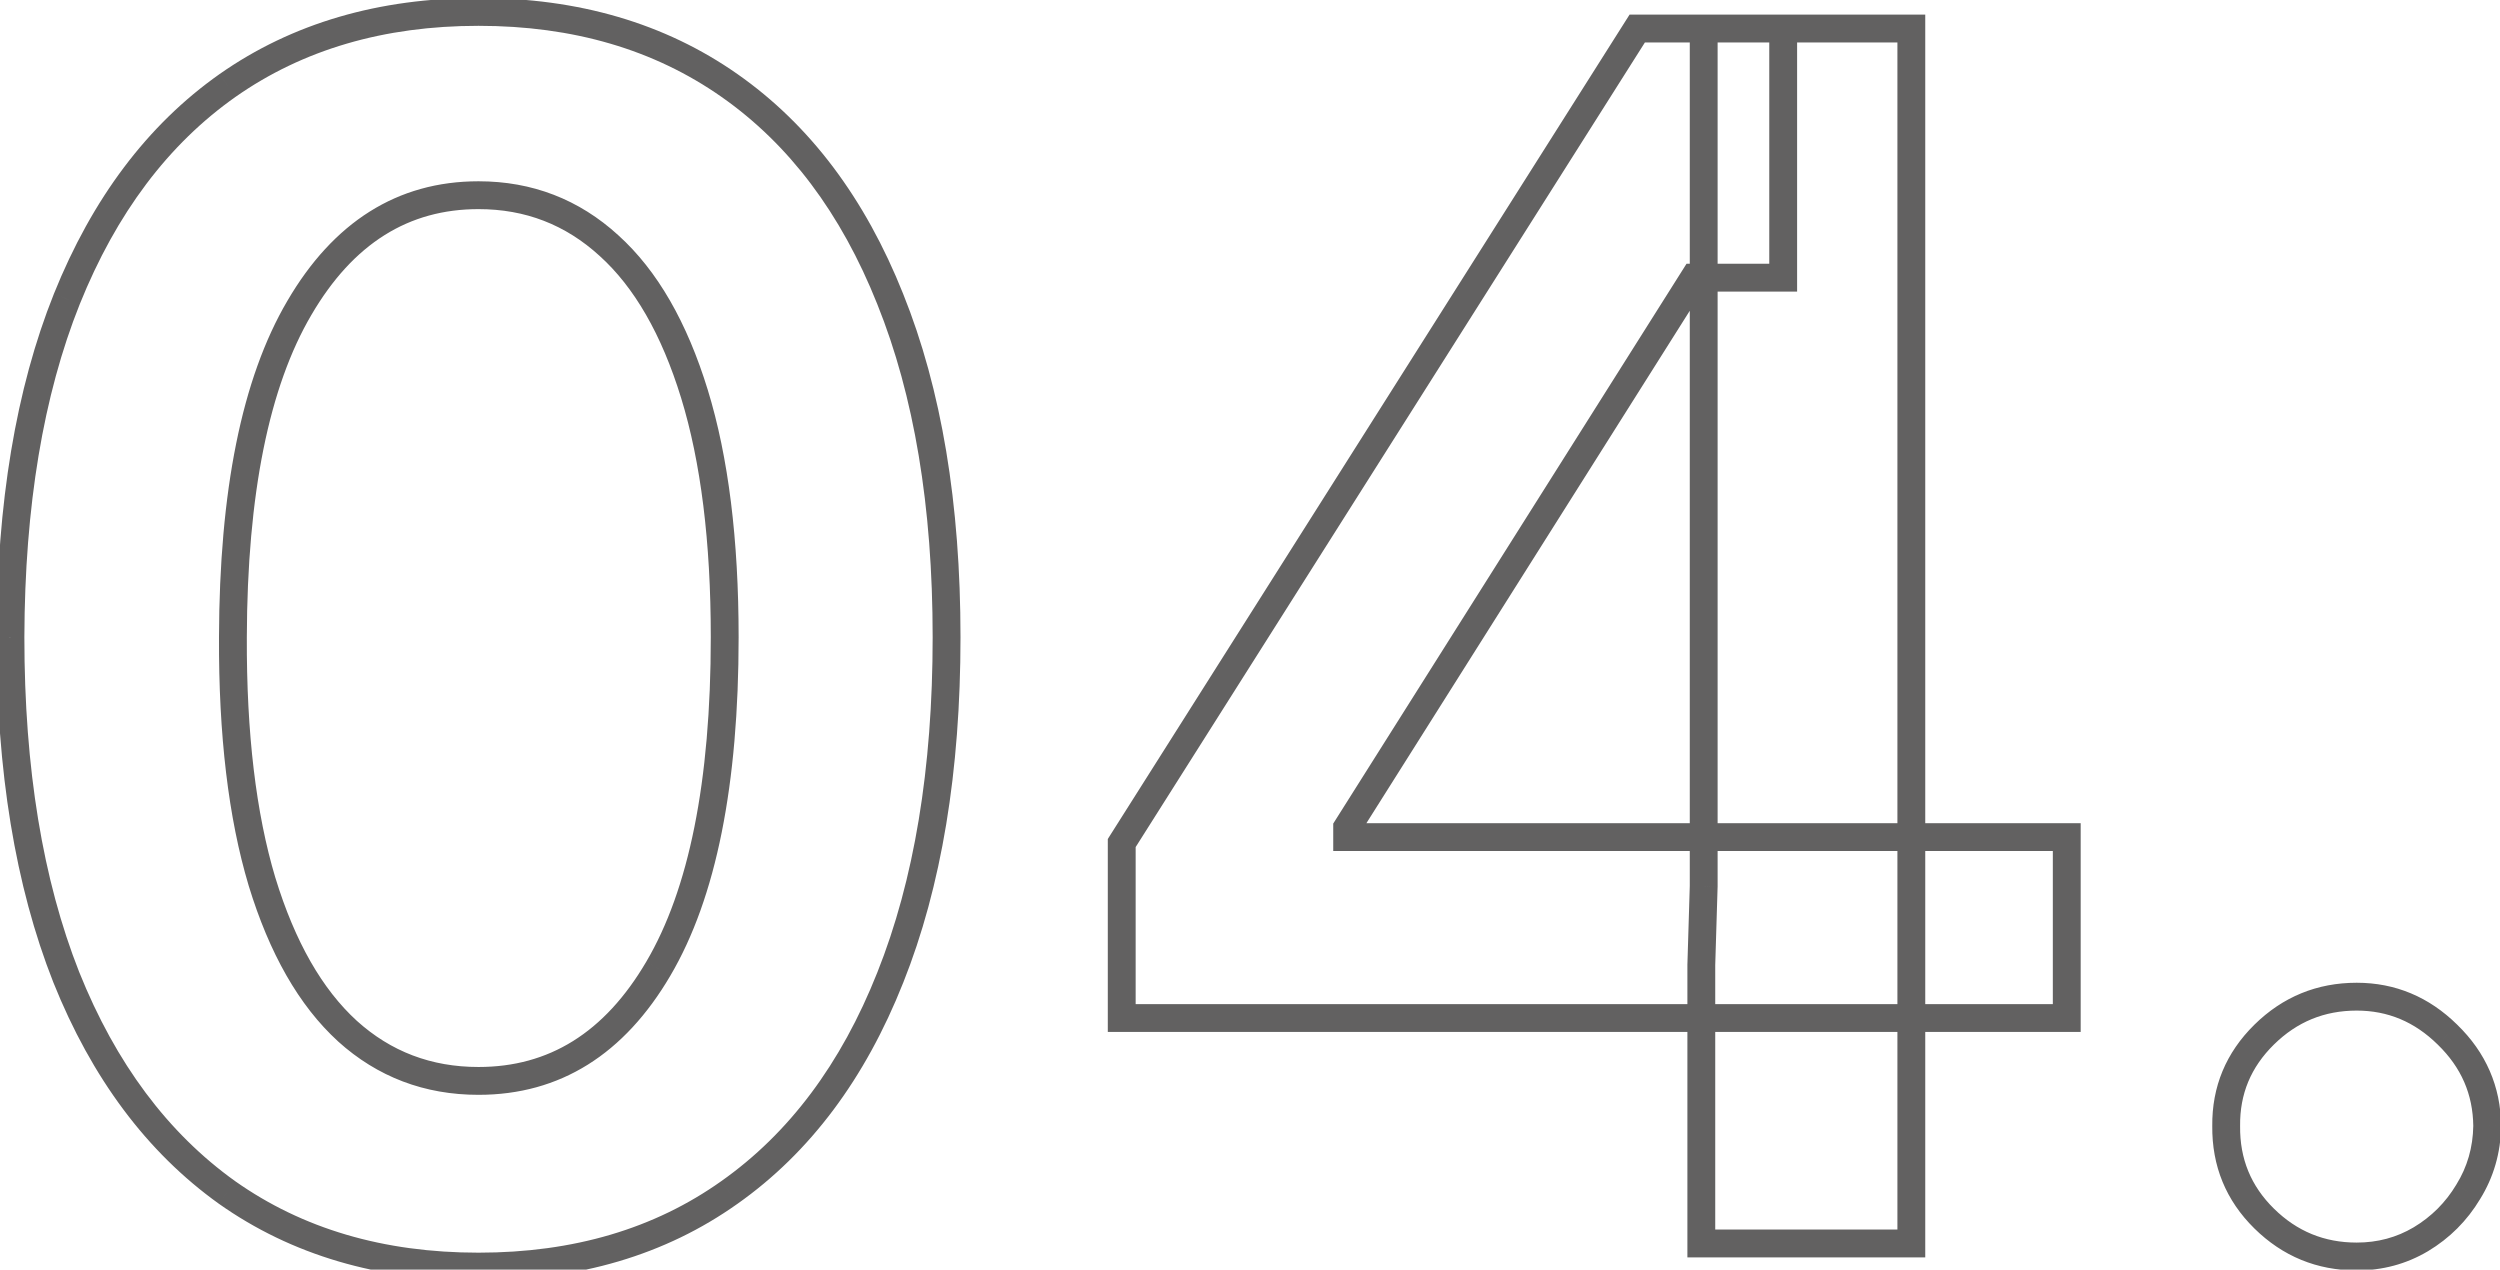 <svg width="191" height="97" viewBox="0 0 191 97" fill="none" xmlns="http://www.w3.org/2000/svg">
<path d="M17.341 91.102L16.722 91.967L16.728 91.971L17.341 91.102ZM5.059 74.65L4.07 75.041L4.072 75.046L5.059 74.65ZM0.798 48.68L-0.265 48.676V48.68H0.798ZM5.104 22.846L4.118 22.448L4.117 22.451L5.104 22.846ZM17.387 6.529L16.776 5.658L16.774 5.66L17.387 6.529ZM55.73 6.529L55.12 7.4L55.73 6.529ZM68.013 22.846L67.025 23.239L67.026 23.243L68.013 22.846ZM68.013 74.695L67.025 74.301L67.024 74.303L68.013 74.695ZM55.73 91.102L55.117 90.233L55.114 90.235L55.73 91.102ZM50.291 74.015L49.375 73.475L49.374 73.477L50.291 74.015ZM53.056 30.097L54.073 29.785L53.056 30.097ZM46.53 18.766L45.812 19.552L45.817 19.556L46.53 18.766ZM22.871 23.525L23.788 24.064L23.789 24.062L22.871 23.525ZM17.795 48.68L18.858 48.684L18.858 48.683L17.795 48.68ZM20.015 67.353L18.997 67.658L18.998 67.663L20.015 67.353ZM26.542 78.774L25.825 79.559L25.829 79.564L26.542 78.774ZM36.559 95.704C29.283 95.704 23.099 93.866 17.955 90.233L16.728 91.971C22.28 95.892 28.907 97.831 36.559 97.831V95.704ZM17.961 90.237C12.835 86.568 8.855 81.261 6.046 74.254L4.072 75.046C7.004 82.361 11.212 88.022 16.722 91.967L17.961 90.237ZM6.048 74.259C3.27 67.224 1.862 58.707 1.862 48.68H-0.265C-0.265 58.896 1.168 67.693 4.07 75.041L6.048 74.259ZM1.862 48.683C1.892 38.654 3.315 30.183 6.092 23.241L4.117 22.451C1.213 29.709 -0.235 38.461 -0.265 48.676L1.862 48.683ZM6.091 23.243C8.899 16.267 12.877 11.007 17.999 7.399L16.774 5.66C11.26 9.545 7.05 15.162 4.118 22.448L6.091 23.243ZM17.997 7.4C23.142 3.796 29.312 1.973 36.559 1.973V-0.154C28.938 -0.154 22.328 1.769 16.776 5.658L17.997 7.4ZM36.559 1.973C43.804 1.973 49.975 3.796 55.12 7.4L56.34 5.658C50.789 1.769 44.178 -0.154 36.559 -0.154V1.973ZM55.12 7.4C60.27 11.008 64.247 16.266 67.025 23.239L69.001 22.452C66.098 15.163 61.886 9.543 56.34 5.658L55.12 7.4ZM67.026 23.243C69.833 30.215 71.255 38.683 71.255 48.68H73.382C73.382 38.492 71.934 29.738 68.999 22.448L67.026 23.243ZM71.255 48.68C71.255 58.737 69.832 67.267 67.025 74.301L69.001 75.09C71.934 67.74 73.382 58.927 73.382 48.68H71.255ZM67.024 74.303C64.246 81.307 60.268 86.595 55.117 90.233L56.344 91.971C61.889 88.055 66.099 82.406 69.001 75.087L67.024 74.303ZM55.114 90.235C50.002 93.866 43.834 95.704 36.559 95.704V97.831C44.209 97.831 50.823 95.892 56.346 91.969L55.114 90.235ZM36.559 83.645C42.797 83.645 47.696 80.535 51.209 74.554L49.374 73.477C46.179 78.917 41.923 81.518 36.559 81.518V83.645ZM51.208 74.555C54.733 68.575 56.431 59.906 56.431 48.68H54.304C54.304 59.753 52.618 67.974 49.375 73.475L51.208 74.555ZM56.431 48.68C56.431 41.241 55.655 34.934 54.073 29.785L52.039 30.41C53.54 35.292 54.304 41.374 54.304 48.68H56.431ZM54.073 29.785C52.496 24.653 50.24 20.684 47.242 17.977L45.817 19.556C48.44 21.925 50.534 25.51 52.039 30.41L54.073 29.785ZM47.247 17.981C44.239 15.232 40.659 13.85 36.559 13.85V15.977C40.133 15.977 43.2 17.164 45.812 19.552L47.247 17.981ZM36.559 13.85C30.345 13.85 25.462 16.981 21.953 22.989L23.789 24.062C26.987 18.588 31.229 15.977 36.559 15.977V13.85ZM21.954 22.987C18.46 28.935 16.762 37.541 16.731 48.677L18.858 48.683C18.888 37.7 20.573 29.537 23.788 24.064L21.954 22.987ZM16.731 48.675C16.701 56.144 17.446 62.48 18.997 67.658L21.034 67.048C19.563 62.134 18.828 56.021 18.858 48.684L16.731 48.675ZM18.998 67.663C20.574 72.824 22.83 76.822 25.825 79.559L27.26 77.989C24.634 75.59 22.539 71.973 21.033 67.042L18.998 67.663ZM25.829 79.564C28.839 82.282 32.434 83.645 36.559 83.645V81.518C32.948 81.518 29.865 80.342 27.255 77.985L25.829 79.564ZM85.7 77.777H84.636V78.841H85.7V77.777ZM85.7 64.407L84.801 63.838L84.636 64.099V64.407H85.7ZM125.086 2.178V1.115H124.5L124.187 1.609L125.086 2.178ZM136.235 2.178H137.299V1.115H136.235V2.178ZM136.235 21.214V22.277H137.299V21.214H136.235ZM129.437 21.214V20.15H128.851L128.538 20.646L129.437 21.214ZM102.923 63.228L102.023 62.661L101.859 62.921V63.228H102.923ZM102.923 63.954H101.859V65.017H102.923V63.954ZM157.9 63.954H158.964V62.89H157.9V63.954ZM157.9 77.777V78.841H158.964V77.777H157.9ZM129.981 95H128.917V96.064H129.981V95ZM129.981 73.698L128.918 73.666L128.917 73.682V73.698H129.981ZM130.162 67.715L131.225 67.748L131.226 67.732V67.715H130.162ZM130.162 2.178V1.115H129.099V2.178H130.162ZM146.025 2.178H147.089V1.115H146.025V2.178ZM146.025 95V96.064H147.089V95H146.025ZM86.764 77.777V64.407H84.636V77.777H86.764ZM86.599 64.976L125.985 2.747L124.187 1.609L84.801 63.838L86.599 64.976ZM125.086 3.242H136.235V1.115H125.086V3.242ZM135.172 2.178V21.214H137.299V2.178H135.172ZM136.235 20.15H129.437V22.277H136.235V20.15ZM128.538 20.646L102.023 62.661L103.822 63.796L130.336 21.782L128.538 20.646ZM101.859 63.228V63.954H103.987V63.228H101.859ZM102.923 65.017H157.9V62.89H102.923V65.017ZM156.836 63.954V77.777H158.964V63.954H156.836ZM157.9 76.714H85.7V78.841H157.9V76.714ZM131.044 95V73.698H128.917V95H131.044ZM131.044 73.73L131.225 67.748L129.099 67.683L128.918 73.666L131.044 73.73ZM131.226 67.715V2.178H129.099V67.715H131.226ZM130.162 3.242H146.025V1.115H130.162V3.242ZM144.962 2.178V95H147.089V2.178H144.962ZM146.025 93.936H129.981V96.064H146.025V93.936ZM172.981 93.096L172.235 93.854L172.981 93.096ZM170.081 86.026L171.144 86.038L171.144 86.026L171.144 86.014L170.081 86.026ZM172.981 79.046L173.727 79.804L172.981 79.046ZM186.986 79.046L186.24 79.804L186.246 79.81L186.986 79.046ZM190.023 86.026L191.086 86.043L191.086 86.029L191.086 86.014L190.023 86.026ZM188.572 91.057L187.668 90.496L187.664 90.503L187.66 90.51L188.572 91.057ZM184.947 94.683L185.488 95.598L185.494 95.595L184.947 94.683ZM180.052 94.933C177.582 94.933 175.493 94.077 173.727 92.339L172.235 93.854C174.397 95.984 177.022 97.061 180.052 97.061V94.933ZM173.727 92.339C171.971 90.609 171.117 88.531 171.144 86.038L169.017 86.014C168.984 89.08 170.063 91.716 172.235 93.854L173.727 92.339ZM171.144 86.014C171.117 83.588 171.966 81.538 173.727 79.804L172.235 78.288C170.068 80.422 168.984 83.025 169.017 86.038L171.144 86.014ZM173.727 79.804C175.493 78.066 177.582 77.209 180.052 77.209V75.082C177.022 75.082 174.397 76.159 172.235 78.288L173.727 79.804ZM180.052 77.209C182.42 77.209 184.467 78.058 186.24 79.804L187.732 78.288C185.577 76.167 183.001 75.082 180.052 75.082V77.209ZM186.246 79.81C188.041 81.551 188.932 83.609 188.959 86.038L191.086 86.014C191.053 83.004 189.919 80.409 187.726 78.283L186.246 79.81ZM188.959 86.009C188.932 87.667 188.5 89.155 187.668 90.496L189.476 91.617C190.518 89.937 191.053 88.071 191.086 86.043L188.959 86.009ZM187.66 90.51C186.844 91.871 185.76 92.954 184.399 93.771L185.494 95.595C187.154 94.599 188.488 93.265 189.484 91.604L187.66 90.51ZM184.405 93.767C183.094 94.543 181.651 94.933 180.052 94.933V97.061C182.018 97.061 183.838 96.575 185.488 95.598L184.405 93.767Z" fill="#626161"/>
</svg>
